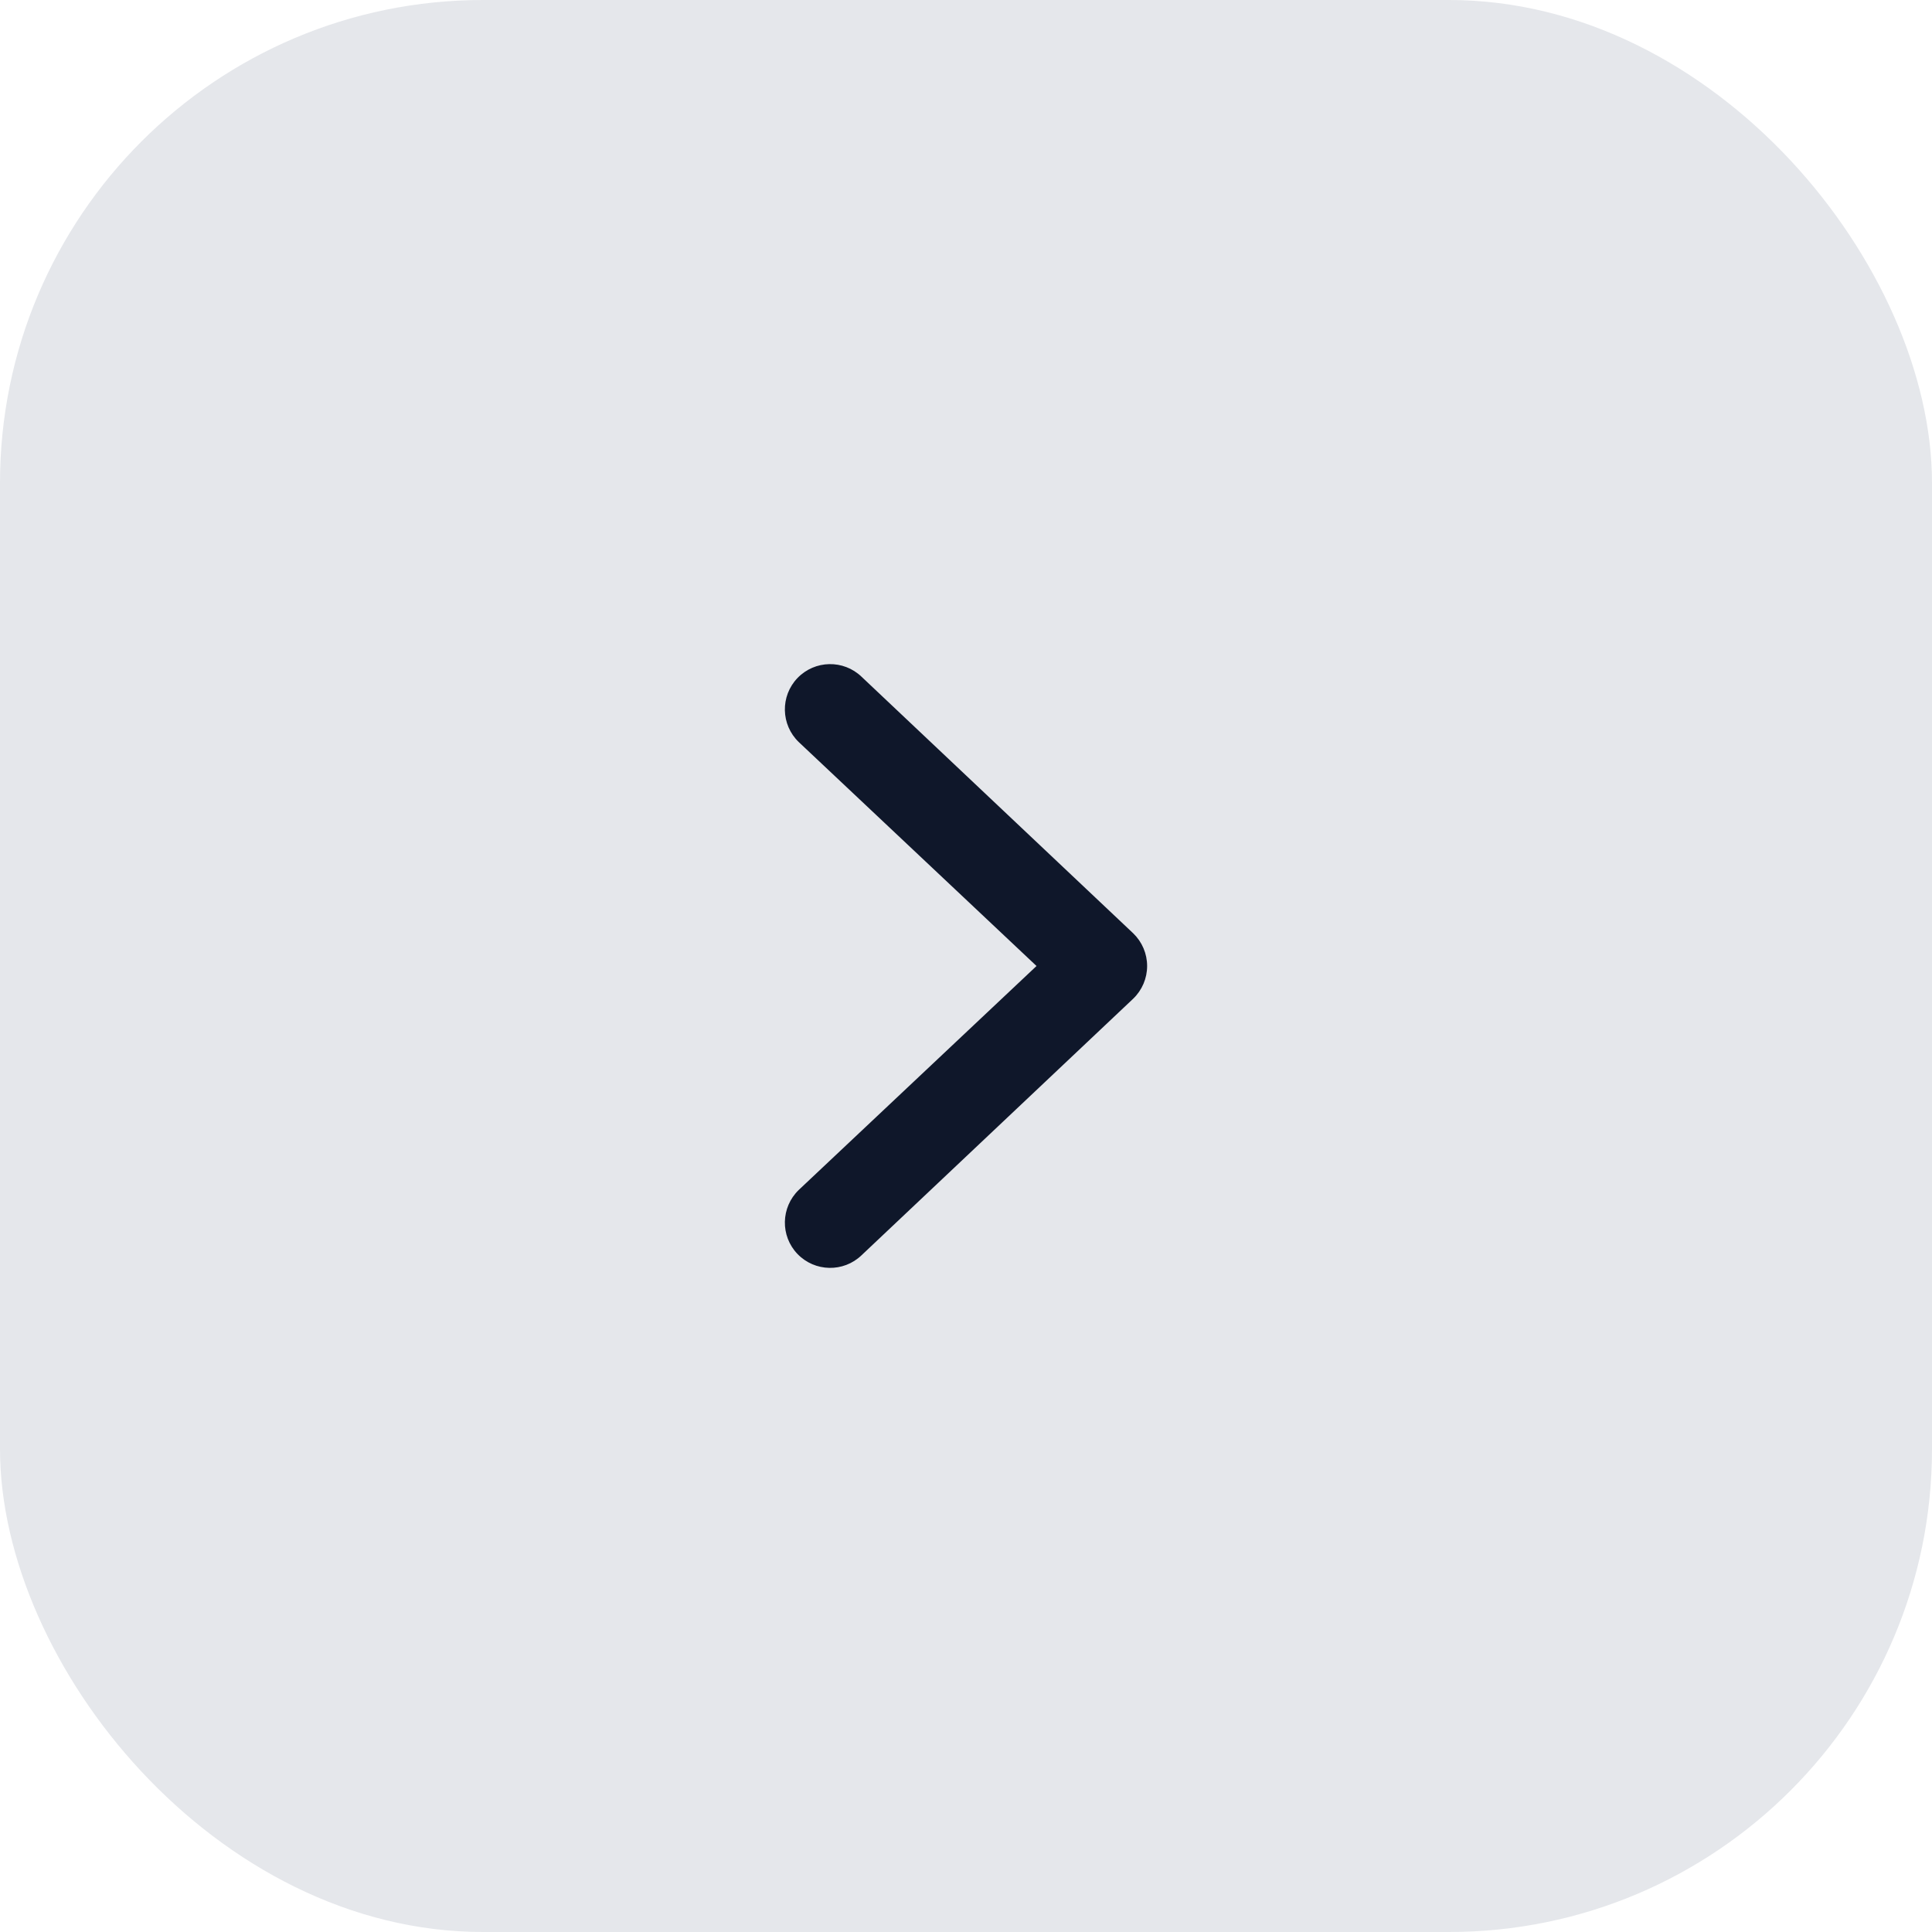<svg width="32" height="32" viewBox="0 0 32 32" fill="none" xmlns="http://www.w3.org/2000/svg">
<rect width="32" height="32" rx="8" fill="#E5E7EB"/>
<path fill-rule="evenodd" clip-rule="evenodd" d="M13.209 20.77C12.922 20.471 12.932 19.997 13.23 19.709L17.168 16L13.23 12.291C12.932 12.004 12.922 11.529 13.209 11.23C13.496 10.932 13.971 10.922 14.27 11.209L18.77 15.459C18.917 15.601 19 15.796 19 16C19 16.204 18.917 16.399 18.77 16.541L14.27 20.791C13.971 21.078 13.496 21.068 13.209 20.77Z" fill="#0F172A"/>
</svg>

